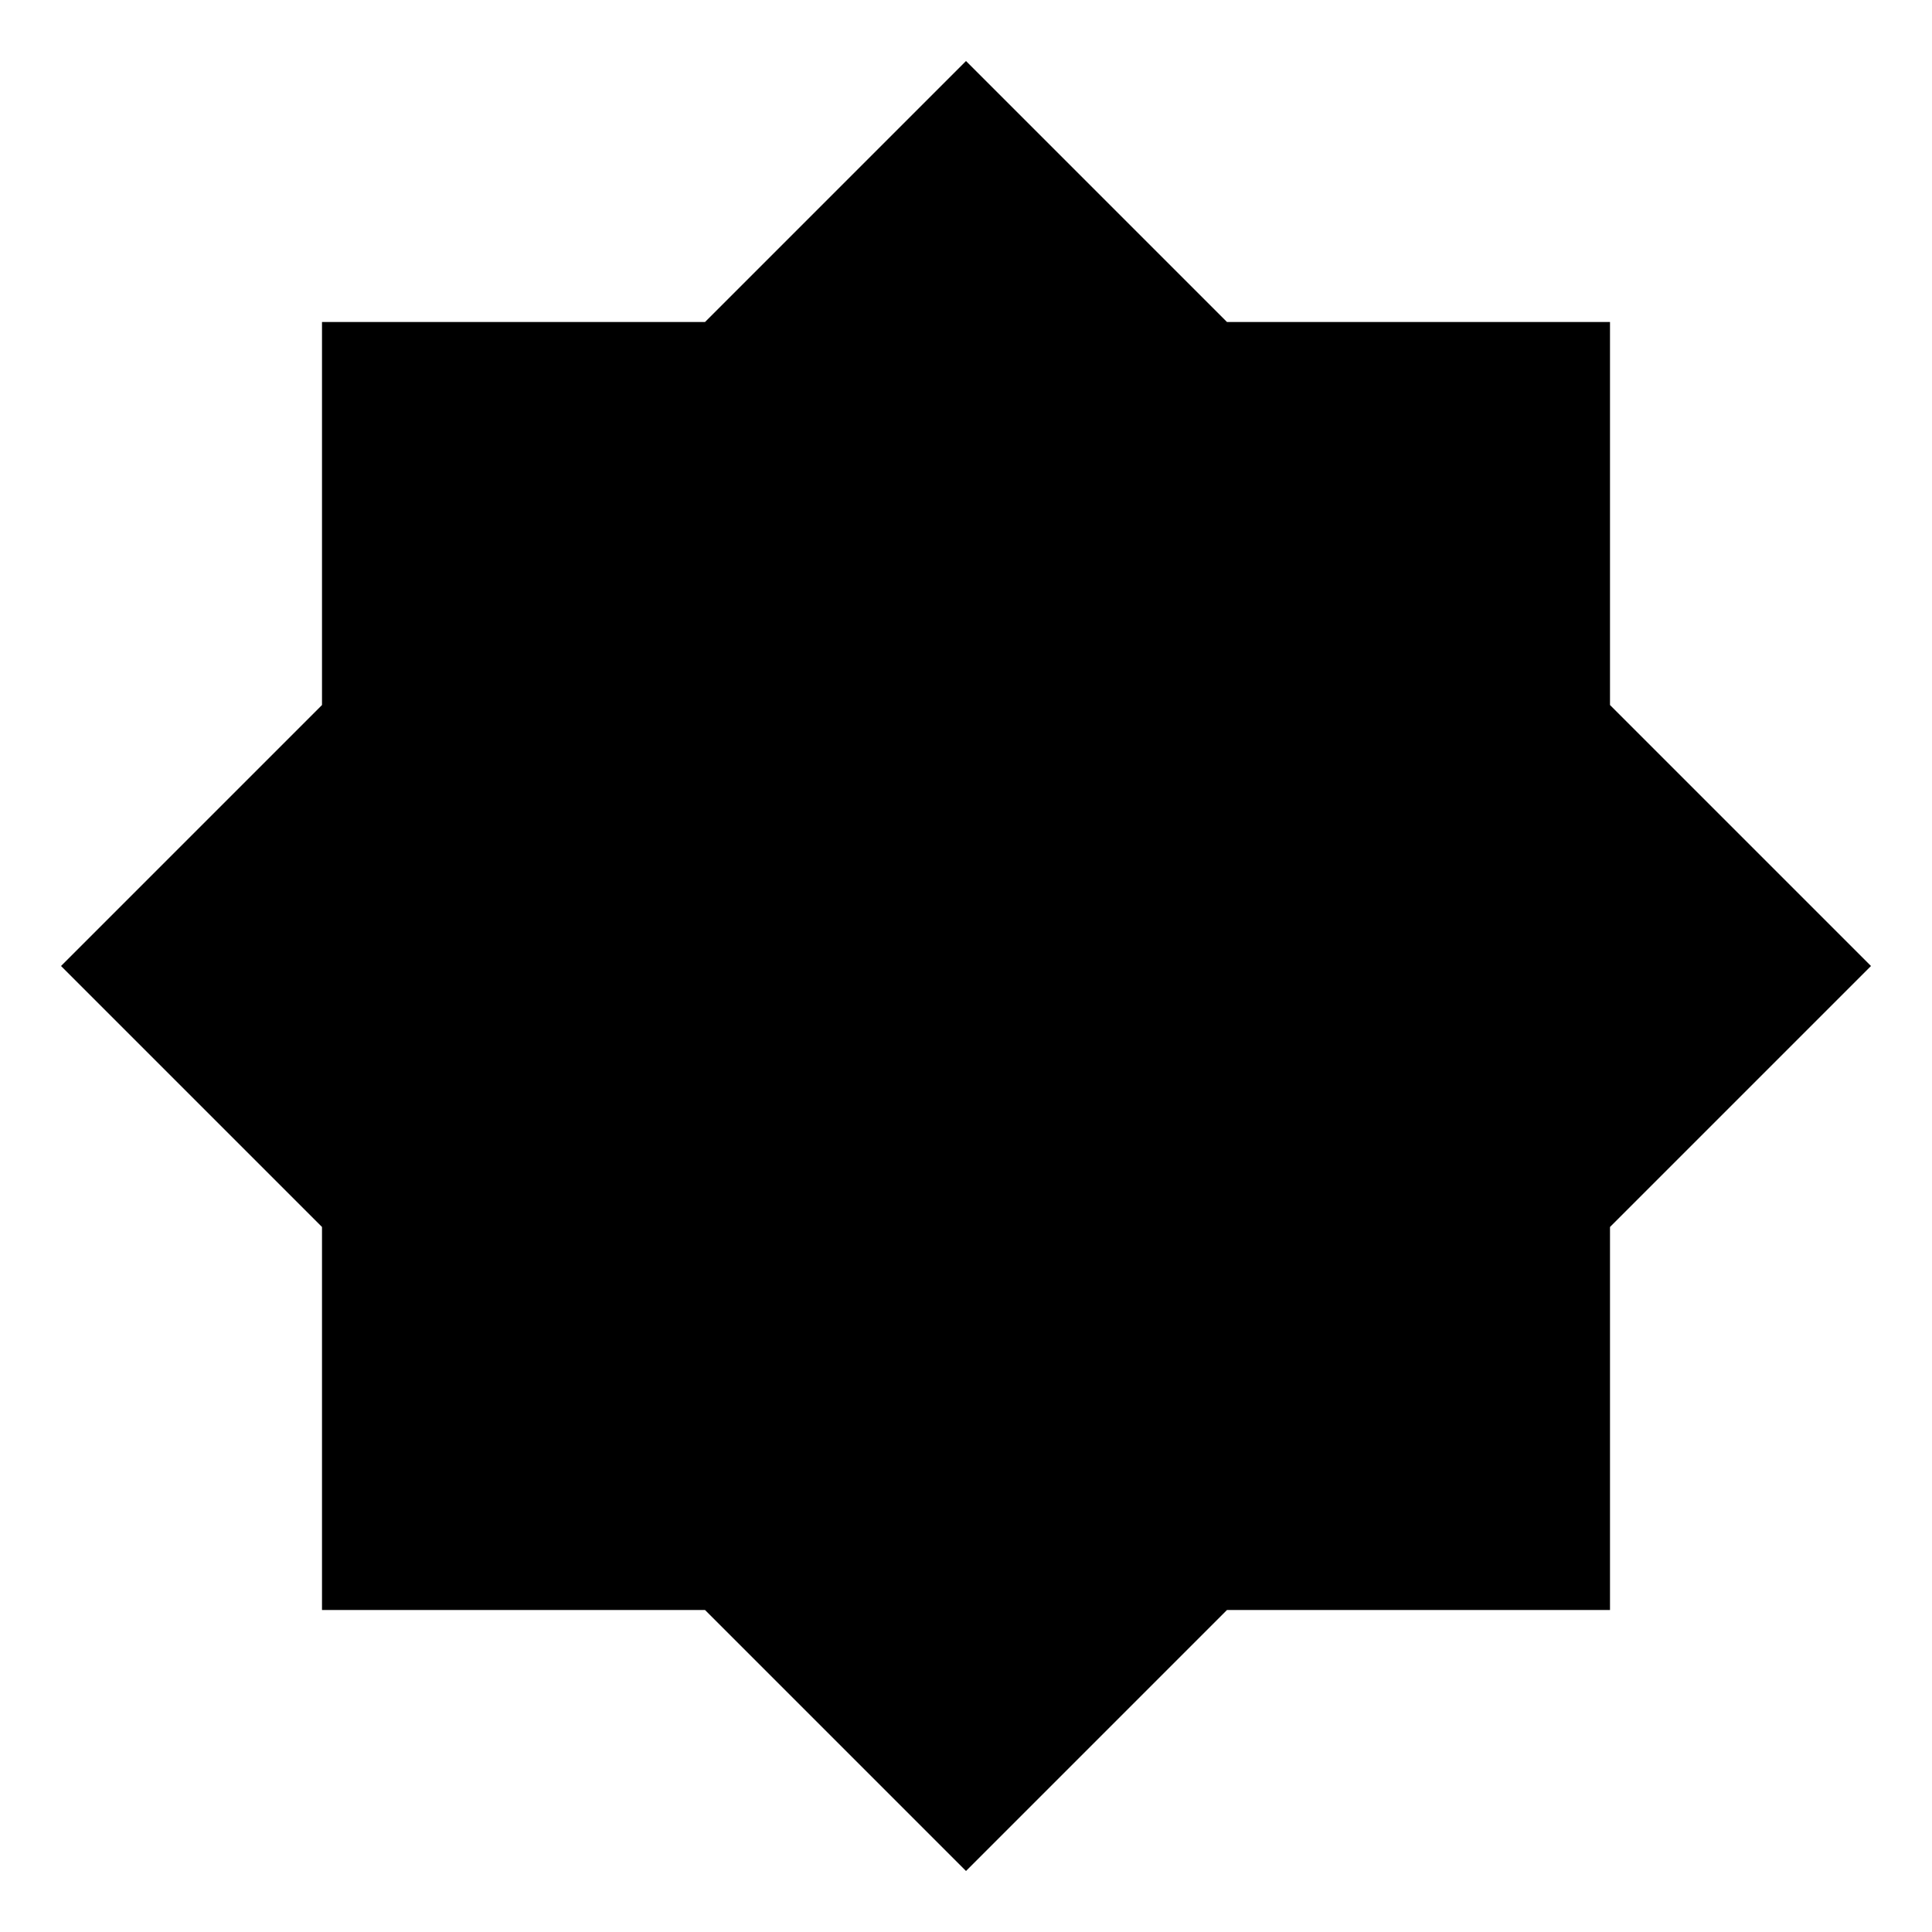 <?xml version="1.0" encoding="iso-8859-1"?>
<!-- Generator: Adobe Illustrator 21.1.0, SVG Export Plug-In . SVG Version: 6.00 Build 0)  -->
<svg version="1.1" id="Layer_1" xmlns="http://www.w3.org/2000/svg" xmlns:xlink="http://www.w3.org/1999/xlink" x="0px" y="0px"
	 viewBox="0 0 12 12" enable-background="new 0 0 12 12" xml:space="preserve">
<path d="M6,0.379L5.293,1.086L4.379,2H3H2v1v1.379L1.086,5.293L0.379,6l0.707,0.707L2,7.621V9v1h1h1.379l0.914,0.914L6,11.621
	l0.707-0.707L7.621,10H9h1V9V7.621l0.914-0.914L11.621,6l-0.707-0.707L10,4.379V3V2H9H7.621L6.707,1.086L6,0.379L6,0.379z"/>
</svg>

